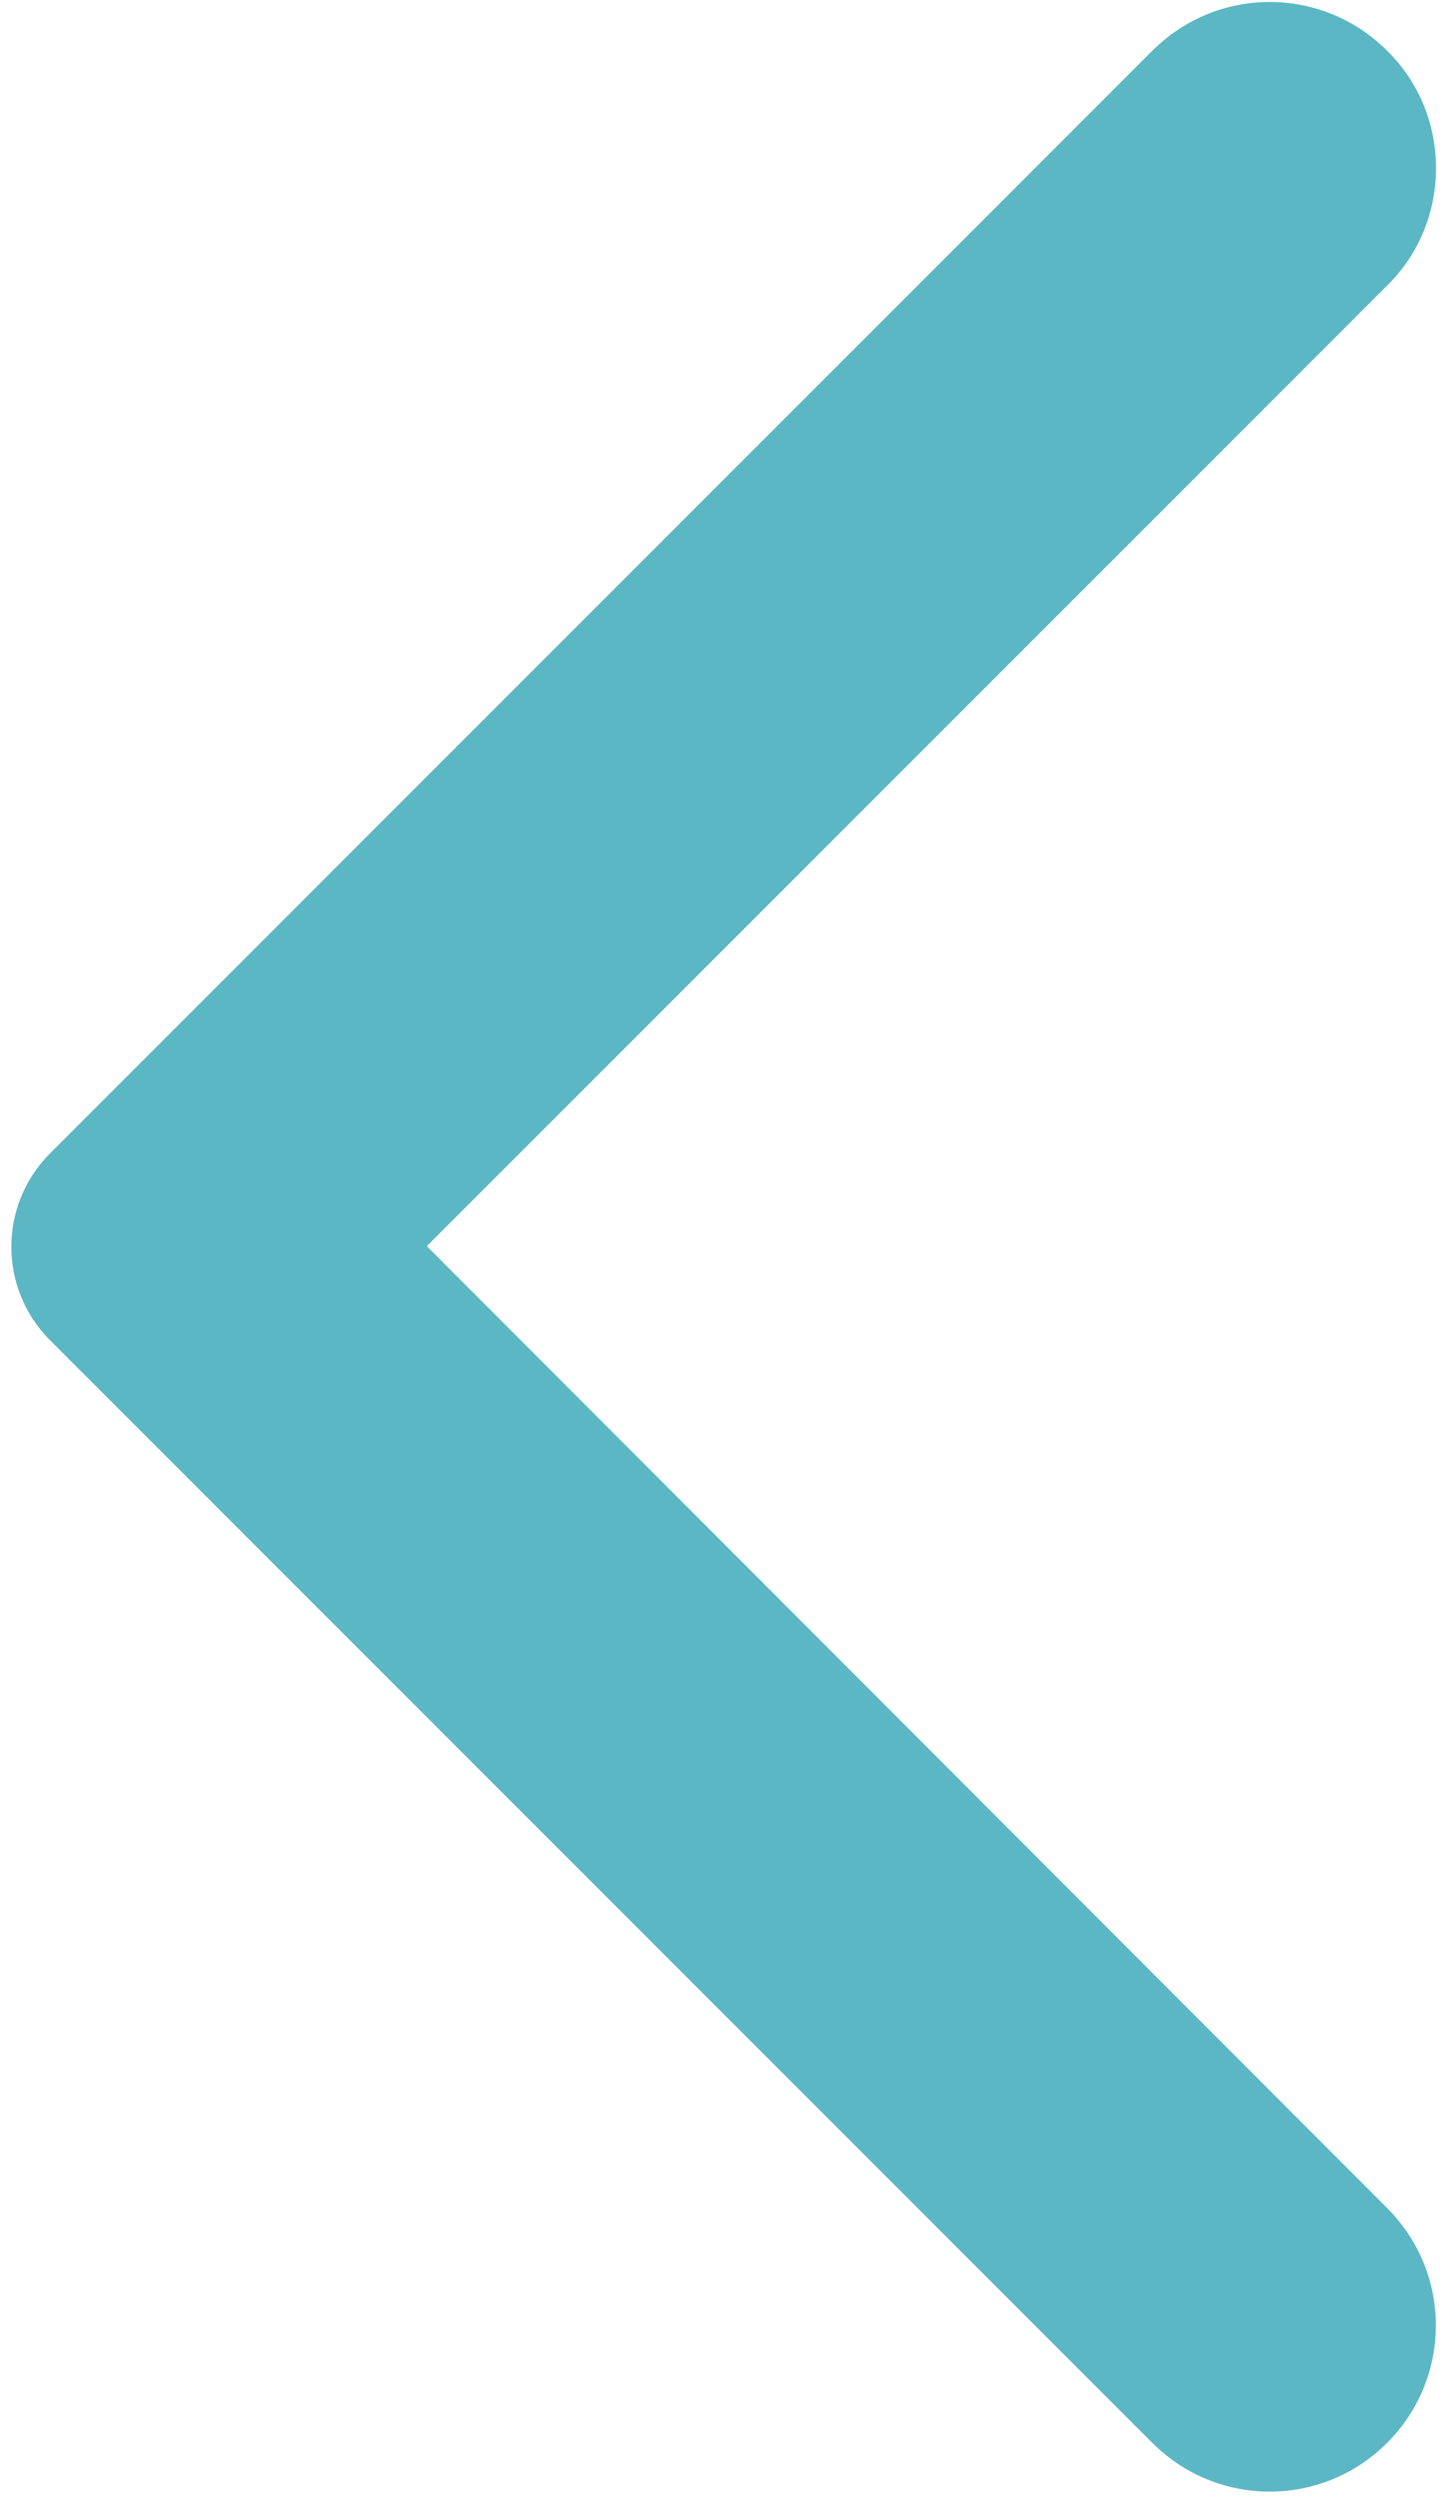 <svg width="92" height="159" viewBox="0 0 92 159" fill="none" xmlns="http://www.w3.org/2000/svg">
<path d="M88.253 3.228C84.118 -0.907 77.451 -0.907 73.316 3.228L3.19 73.354C-0.101 76.645 -0.101 81.962 3.19 85.253L73.316 155.379C77.451 159.514 84.118 159.514 88.253 155.379C92.388 151.244 92.388 144.577 88.253 140.442L27.156 79.261L88.337 18.08C92.388 14.03 92.388 7.279 88.253 3.228Z" fill="#5CB7C4"/>
</svg>
